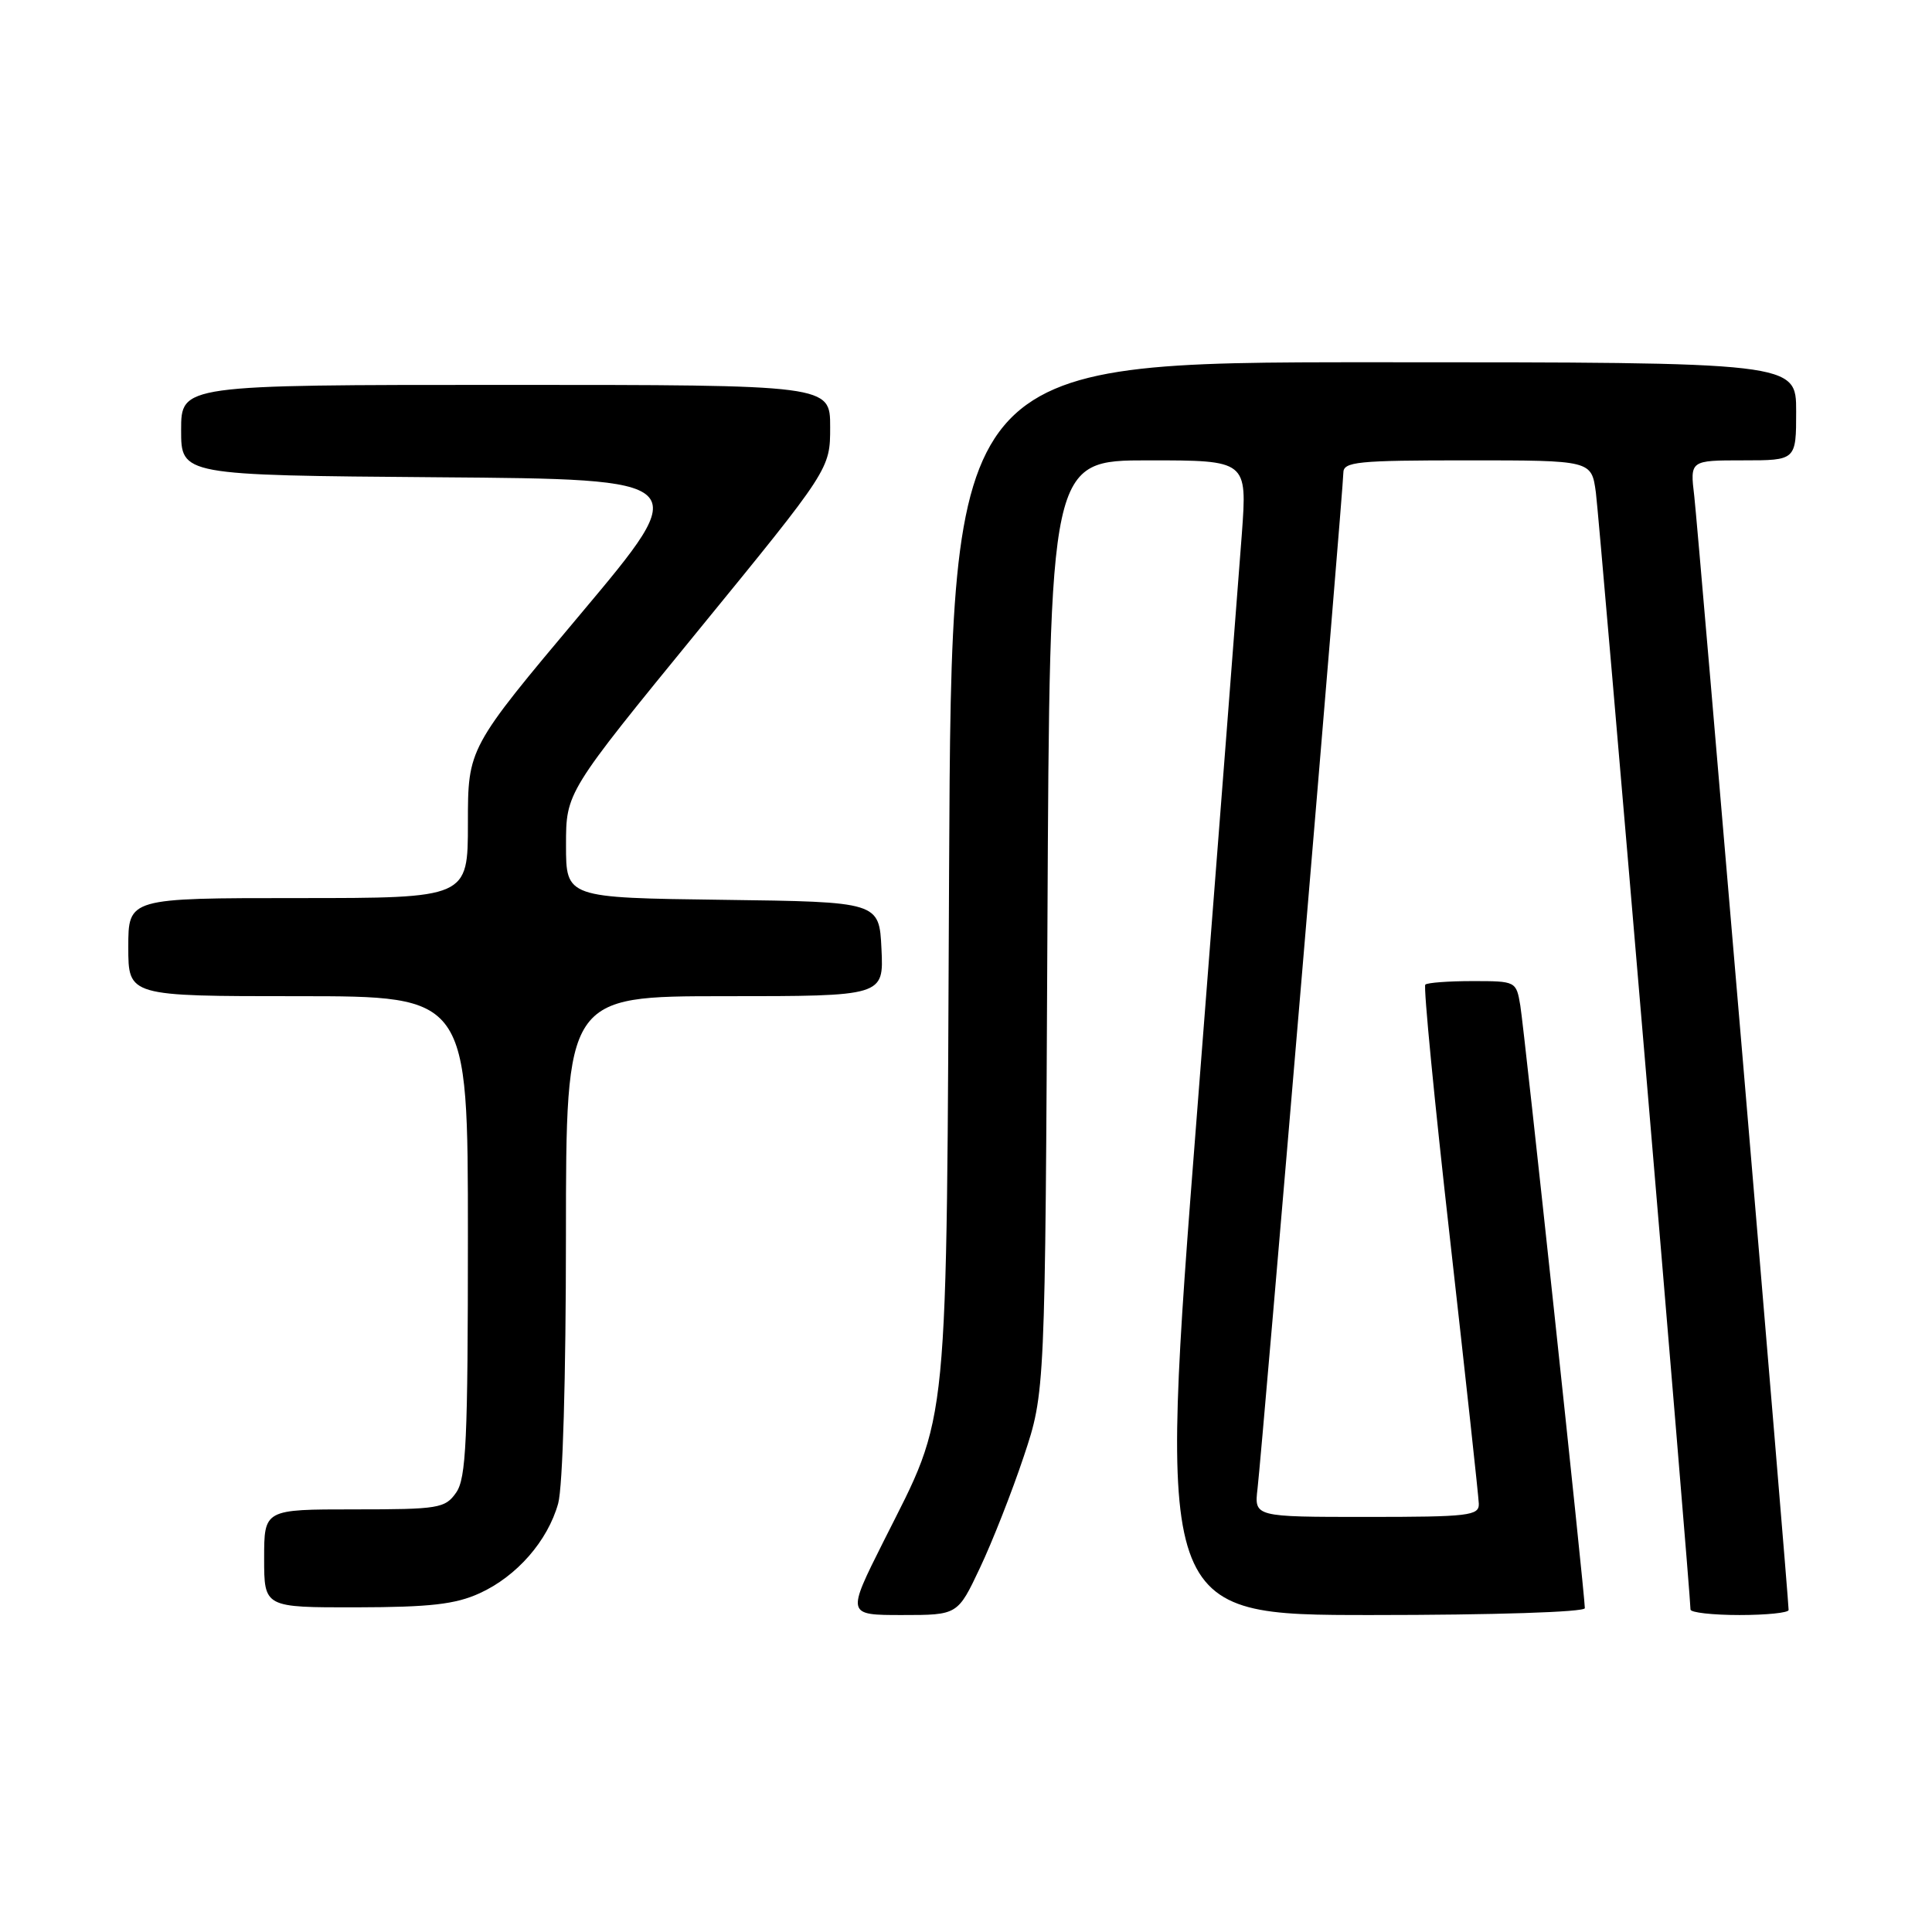 <?xml version="1.0" encoding="UTF-8" standalone="no"?>
<!DOCTYPE svg PUBLIC "-//W3C//DTD SVG 1.1//EN" "http://www.w3.org/Graphics/SVG/1.1/DTD/svg11.dtd" >
<svg xmlns="http://www.w3.org/2000/svg" xmlns:xlink="http://www.w3.org/1999/xlink" version="1.1" viewBox="0 0 256 256">
 <g >
 <path fill="currentColor"
d=" M 129.85 207.75 C 131.48 204.31 134.09 197.68 135.65 193.00 C 138.49 184.50 138.49 184.50 138.79 122.75 C 139.09 61.00 139.09 61.00 152.17 61.00 C 165.26 61.00 165.26 61.00 164.55 70.75 C 164.15 76.11 161.49 110.54 158.63 147.25 C 153.42 214.00 153.42 214.00 181.71 214.00 C 197.98 214.00 210.00 213.61 210.00 213.09 C 210.00 211.31 201.98 136.44 201.45 133.25 C 200.91 130.02 200.87 130.00 195.12 130.00 C 191.94 130.00 189.12 130.21 188.86 130.47 C 188.60 130.74 190.07 145.92 192.14 164.22 C 194.20 182.53 195.92 198.29 195.95 199.25 C 196.00 200.84 194.64 201.00 181.10 201.00 C 166.19 201.00 166.19 201.00 166.63 197.25 C 167.24 192.06 178.00 64.71 178.00 62.66 C 178.00 61.18 179.79 61.00 194.44 61.00 C 210.88 61.00 210.88 61.00 211.46 65.25 C 211.94 68.83 224.00 211.10 224.00 213.27 C 224.00 213.67 226.93 214.00 230.50 214.00 C 234.07 214.00 237.00 213.70 237.00 213.33 C 237.00 211.64 224.99 69.96 224.50 65.75 C 223.93 61.00 223.93 61.00 230.97 61.00 C 238.00 61.00 238.00 61.00 238.00 54.50 C 238.00 48.00 238.00 48.00 182.04 48.00 C 126.08 48.00 126.08 48.00 125.76 115.25 C 125.40 191.34 125.85 186.77 117.07 204.25 C 112.18 214.00 112.18 214.00 119.54 214.00 C 126.90 214.00 126.90 214.00 129.85 207.75 Z  M 63.54 211.12 C 68.47 208.88 72.57 204.19 73.96 199.22 C 74.57 197.02 74.99 182.50 74.99 163.75 C 75.00 132.00 75.00 132.00 96.05 132.00 C 117.10 132.00 117.10 132.00 116.80 125.75 C 116.50 119.50 116.50 119.50 95.75 119.23 C 75.00 118.96 75.00 118.96 75.00 111.98 C 75.00 104.99 75.00 104.99 92.50 83.57 C 110.00 62.15 110.00 62.15 110.00 56.57 C 110.00 51.00 110.00 51.00 67.00 51.00 C 24.00 51.00 24.00 51.00 24.00 56.99 C 24.00 62.97 24.00 62.97 57.96 63.24 C 91.92 63.50 91.92 63.50 76.96 81.32 C 62.00 99.13 62.00 99.13 62.00 109.07 C 62.00 119.00 62.00 119.00 39.50 119.00 C 17.00 119.00 17.00 119.00 17.00 125.50 C 17.00 132.00 17.00 132.00 39.50 132.00 C 62.00 132.00 62.00 132.00 62.00 163.78 C 62.00 190.92 61.77 195.88 60.44 197.78 C 58.98 199.86 58.15 200.00 46.94 200.00 C 35.00 200.00 35.00 200.00 35.00 206.50 C 35.00 213.00 35.00 213.00 47.25 212.98 C 56.97 212.96 60.34 212.58 63.54 211.12 Z "/>
</g>
</svg>